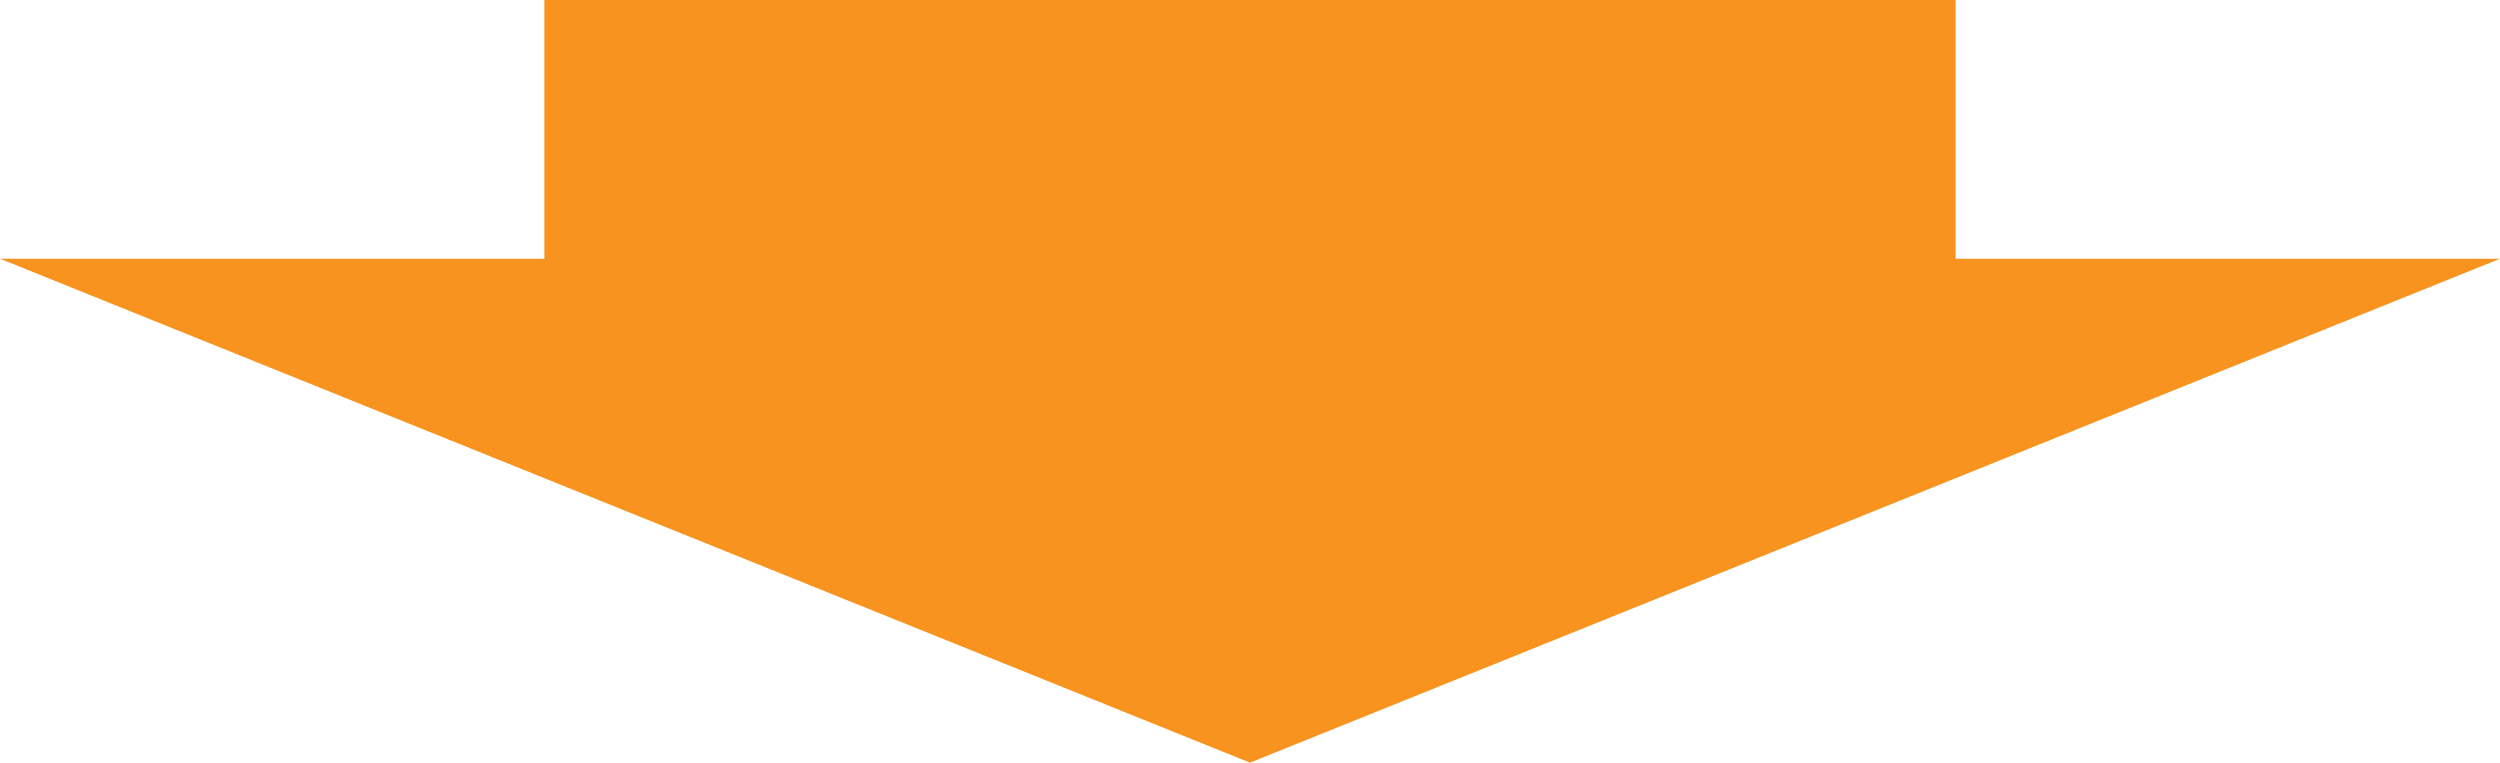 <svg xmlns="http://www.w3.org/2000/svg" xmlns:xlink="http://www.w3.org/1999/xlink" viewBox="0 0 140.3 42.81"><defs><clipPath id="3e86604b-62ac-4e8d-ab72-964c349af3ad" transform="translate(-0.85 -0.33)"><rect width="142" height="44" fill="none"/></clipPath></defs><title>arrow</title><g id="6da95d63-0c8e-4caa-9521-bcb08ea86935" data-name="レイヤー 2"><g id="1c589b8d-073f-4f10-a28d-1752209c0652" data-name="レイヤー 2"><g clip-path="url(#3e86604b-62ac-4e8d-ab72-964c349af3ad)"><polygon points="109.75 14.52 109.75 0 30.55 0 30.55 14.52 0 14.52 70.15 42.8 140.3 14.52 109.75 14.52" fill="#f7931e"/></g></g></g></svg>